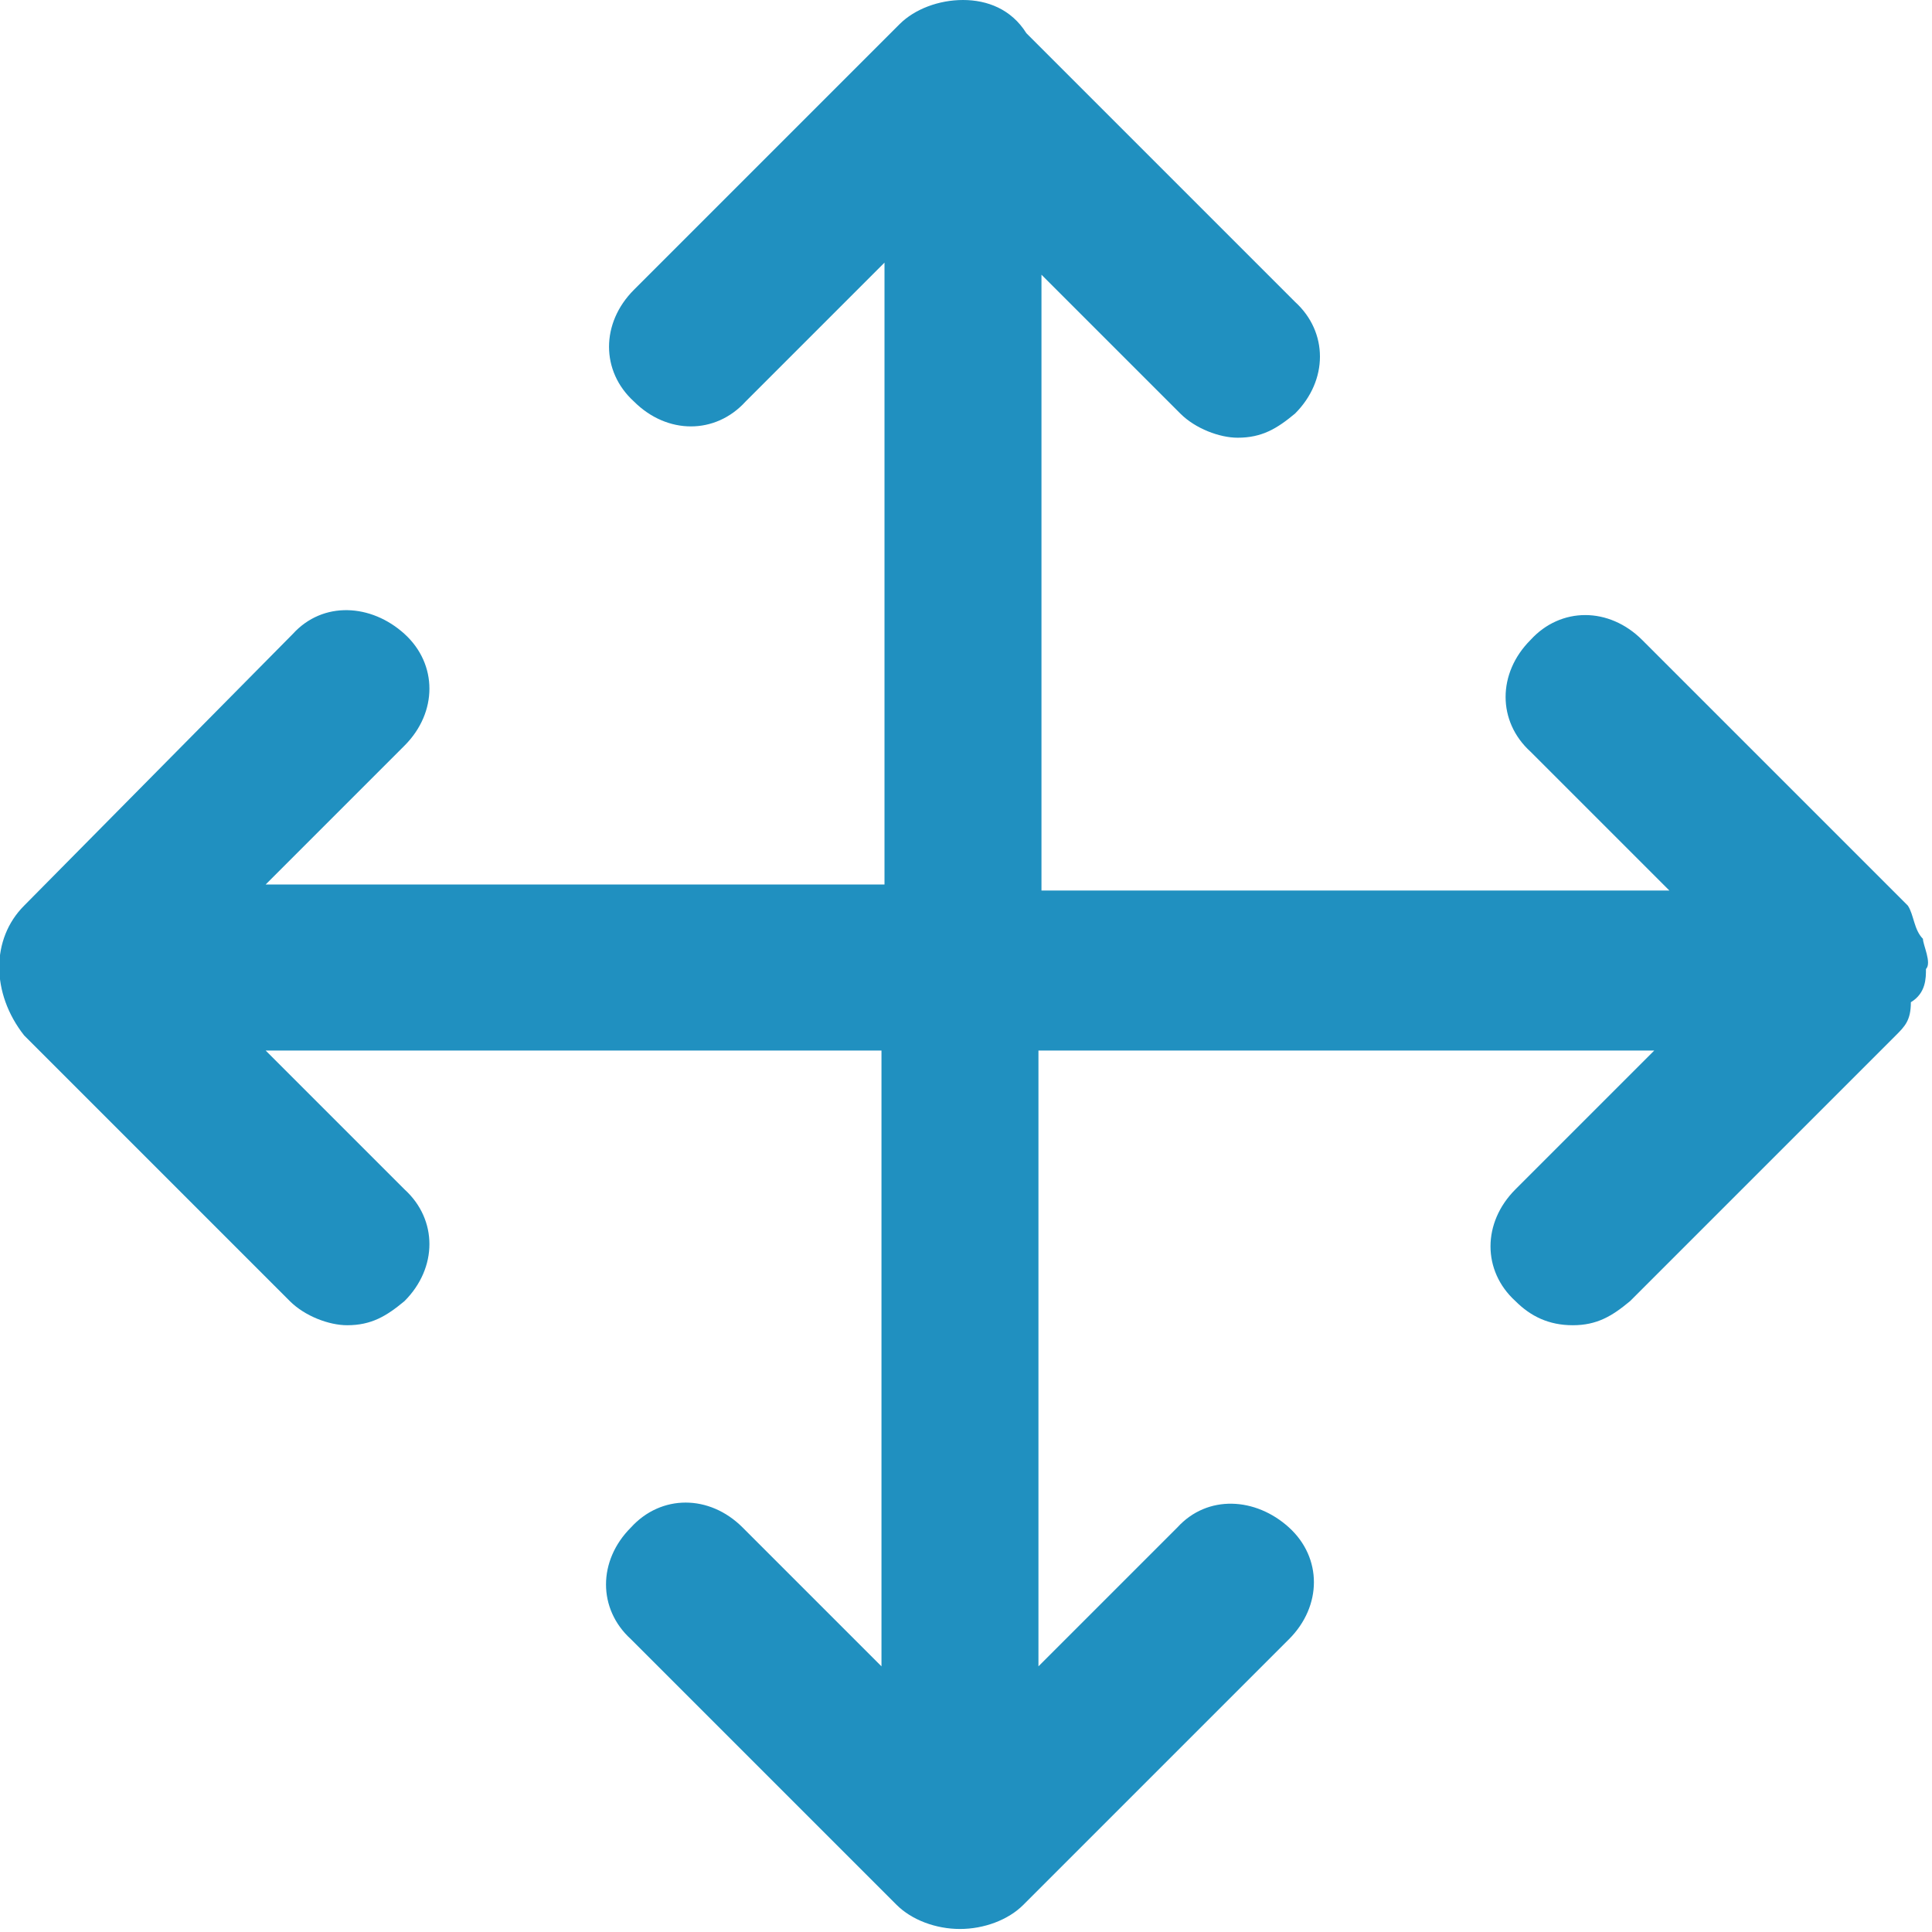 <?xml version="1.0" encoding="utf-8"?>
<!-- Generator: Adobe Illustrator 23.0.0, SVG Export Plug-In . SVG Version: 6.00 Build 0)  -->
<svg version="1.1" id="Layer_1" xmlns="http://www.w3.org/2000/svg" xmlns:xlink="http://www.w3.org/1999/xlink" x="0px" y="0px"
	 viewBox="0 0 64 64" style="enable-background:new 0 0 64 64;" xml:space="preserve">
<path fill="#2090C0" stroke="#000000" stroke-width="0"
	  d="M63.7,31.1c-0.3-0.3-0.3-0.8-0.5-1.1l-8.8-8.8c-1.1-1.1-2.7-1.1-3.7,0c-1.1,1.1-1.1,2.7,0,3.7l4.6,4.6H34.5V9.1l4.6,4.6
	c0.5,0.5,1.3,0.8,1.9,0.8c0.8,0,1.3-0.3,1.9-0.8c1.1-1.1,1.1-2.7,0-3.7L34,1.1C33.5,0.3,32.7,0,31.9,0c-0.8,0-1.6,0.3-2.1,0.8
	l-8.8,8.8c-1.1,1.1-1.1,2.7,0,3.7c1.1,1.1,2.7,1.1,3.7,0l4.6-4.6v20.6H8.8l4.6-4.6c1.1-1.1,1.1-2.7,0-3.7s-2.7-1.1-3.7,0L0.8,30
	c-1.1,1.1-1.1,2.9,0,4.3l8.8,8.8c0.5,0.5,1.3,0.8,1.9,0.8c0.8,0,1.3-0.3,1.9-0.8c1.1-1.1,1.1-2.7,0-3.7l-4.6-4.6h20.4v20.4l-4.6-4.6
	c-1.1-1.1-2.7-1.1-3.7,0c-1.1,1.1-1.1,2.7,0,3.7l8.8,8.8c0.5,0.5,1.3,0.8,2.1,0.8l0,0c0.8,0,1.6-0.3,2.1-0.8l8.8-8.8
	c1.1-1.1,1.1-2.7,0-3.7s-2.7-1.1-3.7,0l-4.6,4.6V34.8h20.4l-4.6,4.6c-1.1,1.1-1.1,2.7,0,3.7c0.5,0.5,1.1,0.8,1.9,0.8
	c0.8,0,1.3-0.3,1.9-0.8l8.8-8.8c0.3-0.3,0.5-0.5,0.5-1.1c0.5-0.3,0.5-0.8,0.5-1.1C64,31.9,63.7,31.3,63.7,31.1z"/>
</svg>
